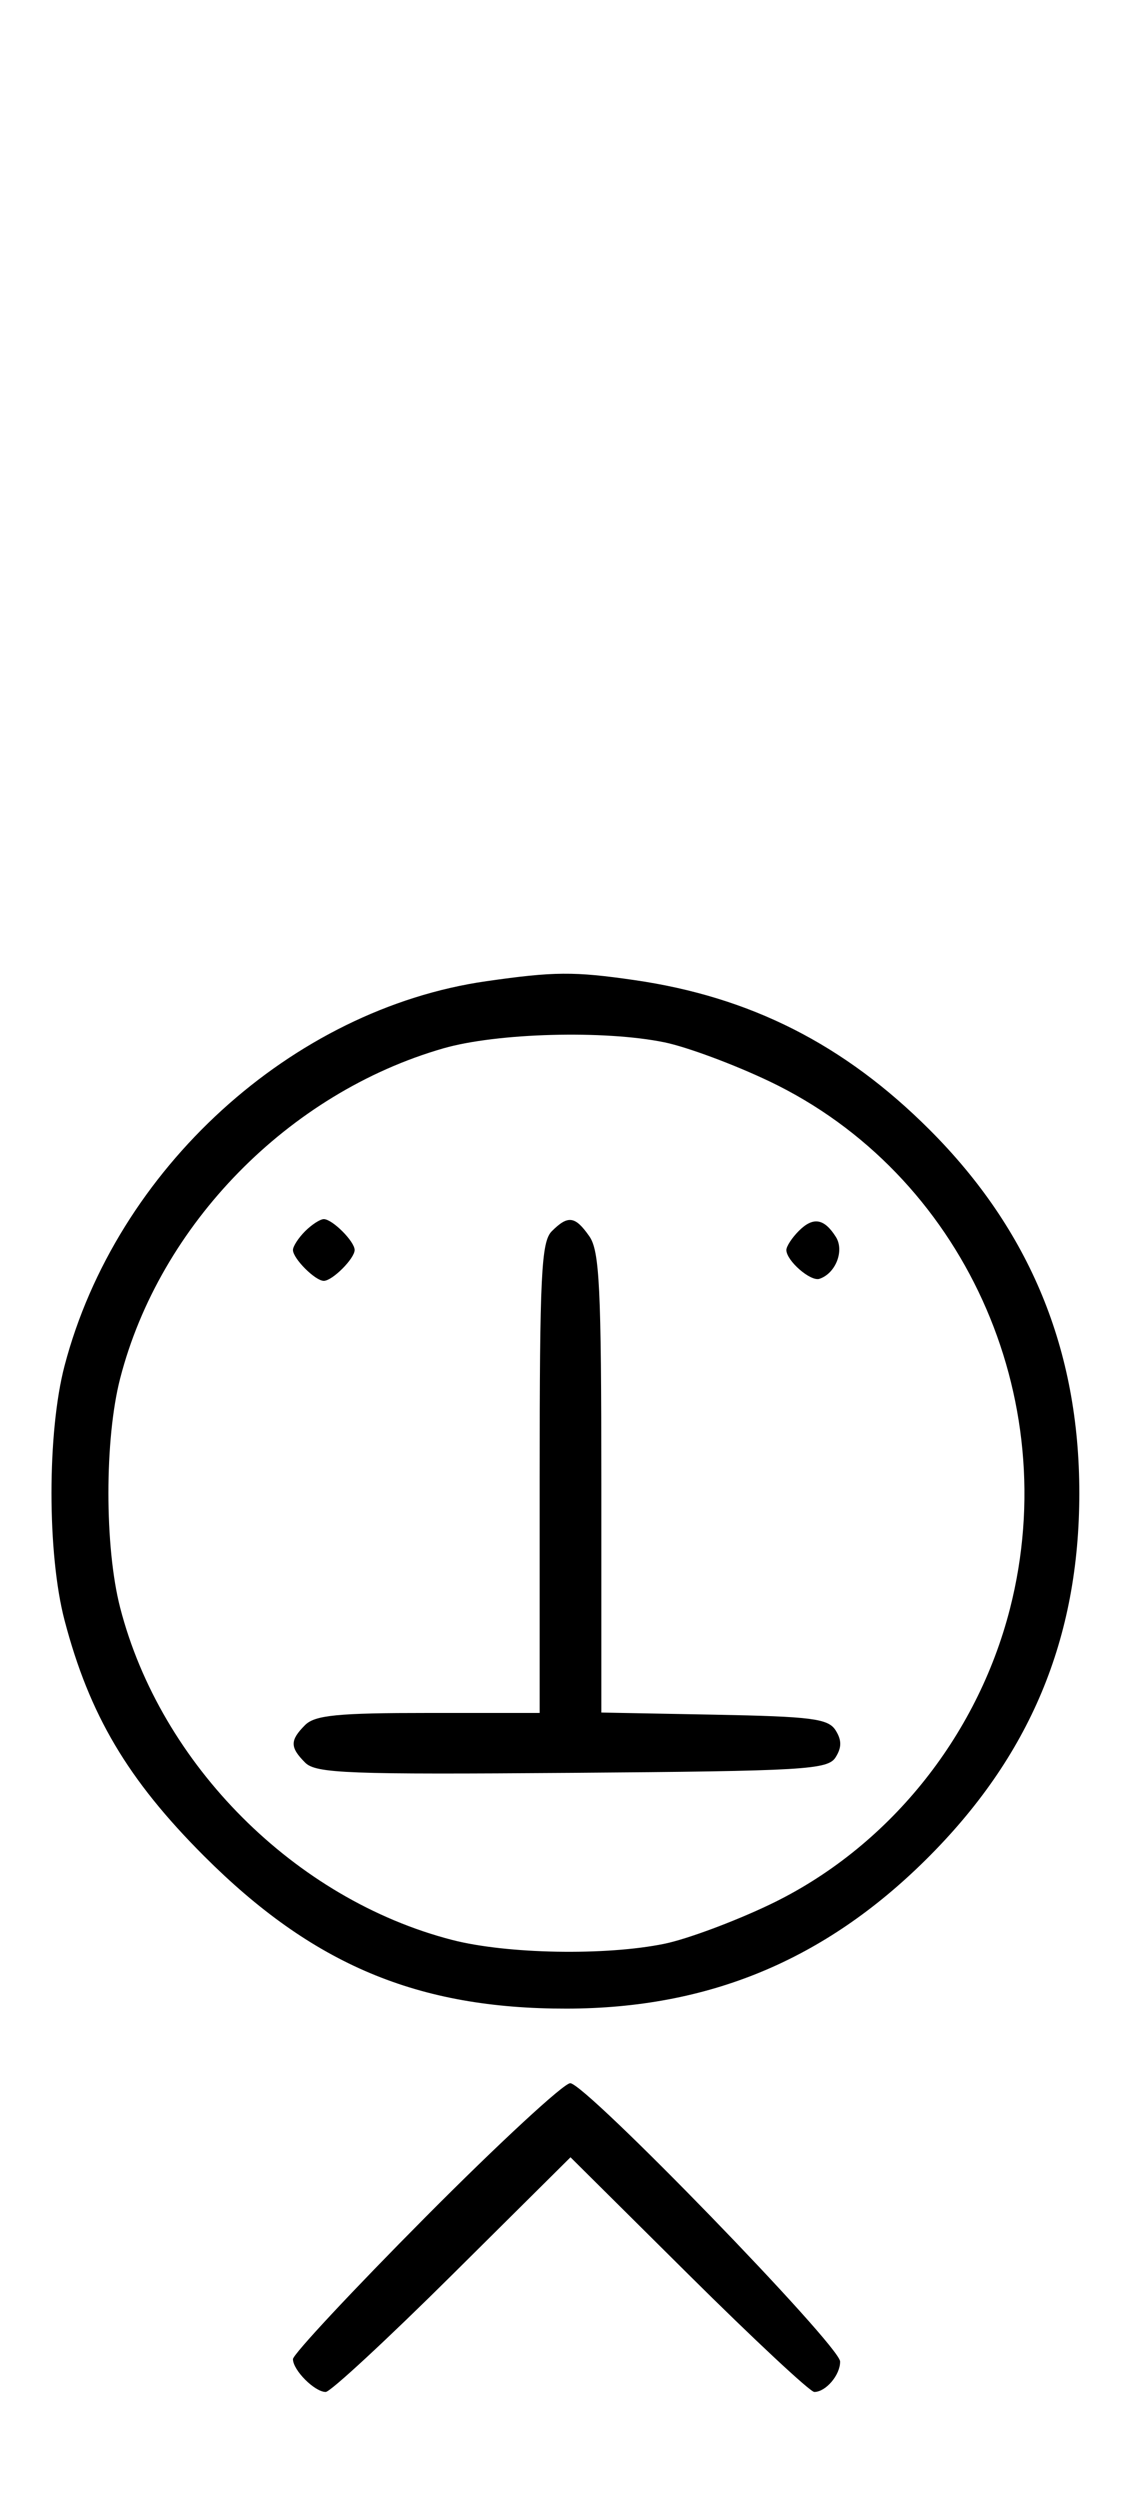 <svg xmlns="http://www.w3.org/2000/svg" width="148" height="324" viewBox="0 0 148 324" version="1.1">
	<path d="M 63.102 127.162 C 37.850 130.772, 15.064 151.522, 8.374 177 C 6.113 185.610, 6.113 201.390, 8.374 210 C 11.589 222.245, 16.561 230.638, 26.461 240.539 C 40.540 254.618, 54.163 260.346, 73.500 260.319 C 91.884 260.292, 106.916 254.066, 120.095 241.019 C 133.603 227.646, 140 212.375, 140 193.500 C 140 174.951, 133.599 159.433, 120.582 146.421 C 109.514 135.358, 97.357 129.200, 82.284 127.020 C 74.450 125.888, 71.879 125.907, 63.102 127.162 M 57.500 135.870 C 37.436 141.645, 20.733 158.691, 15.585 178.644 C 13.554 186.517, 13.554 200.483, 15.585 208.356 C 20.838 228.716, 38.284 246.162, 58.644 251.415 C 65.760 253.251, 78.565 253.481, 86.201 251.910 C 89.115 251.310, 95.244 249.032, 99.820 246.847 C 115.079 239.562, 126.717 225.246, 131.003 208.489 C 138.032 181.004, 124.843 152.100, 99.820 140.153 C 95.244 137.968, 89.115 135.690, 86.201 135.090 C 78.410 133.487, 64.459 133.866, 57.500 135.870 M 39.571 159.571 C 38.707 160.436, 38 161.529, 38 162 C 38 163.111, 40.889 166, 42 166 C 43.111 166, 46 163.111, 46 162 C 46 160.889, 43.111 158, 42 158 C 41.529 158, 40.436 158.707, 39.571 159.571 M 71.571 159.571 C 70.212 160.931, 70 165.242, 70 191.571 L 70 222 55.571 222 C 43.788 222, 40.855 222.288, 39.571 223.571 C 37.595 225.548, 37.598 226.455, 39.585 228.442 C 40.978 229.835, 45.159 229.995, 74.226 229.763 C 104.452 229.523, 107.377 229.350, 108.386 227.750 C 109.190 226.475, 109.191 225.525, 108.387 224.250 C 107.433 222.736, 105.314 222.463, 92.643 222.223 L 78 221.947 78 192.196 C 78 166.887, 77.768 162.113, 76.443 160.223 C 74.598 157.588, 73.678 157.465, 71.571 159.571 M 103.616 159.527 C 102.727 160.416, 102 161.529, 102 162 C 102 163.389, 105.140 166.120, 106.295 165.735 C 108.395 165.035, 109.549 162.094, 108.423 160.310 C 106.905 157.902, 105.474 157.669, 103.616 159.527 M 55.213 287.315 C 45.746 296.838, 38 305.131, 38 305.743 C 38 307.180, 40.815 310, 42.249 310 C 42.857 310, 50.250 303.156, 58.677 294.792 L 74 279.584 89.323 294.792 C 97.750 303.156, 105.085 310, 105.623 310 C 107.122 310, 109.003 307.781, 108.971 306.050 C 108.931 303.973, 75.919 269.963, 73.963 269.984 C 73.117 269.993, 64.680 277.792, 55.213 287.315 " stroke="none" fill="black" fill-rule="evenodd"/>
</svg>